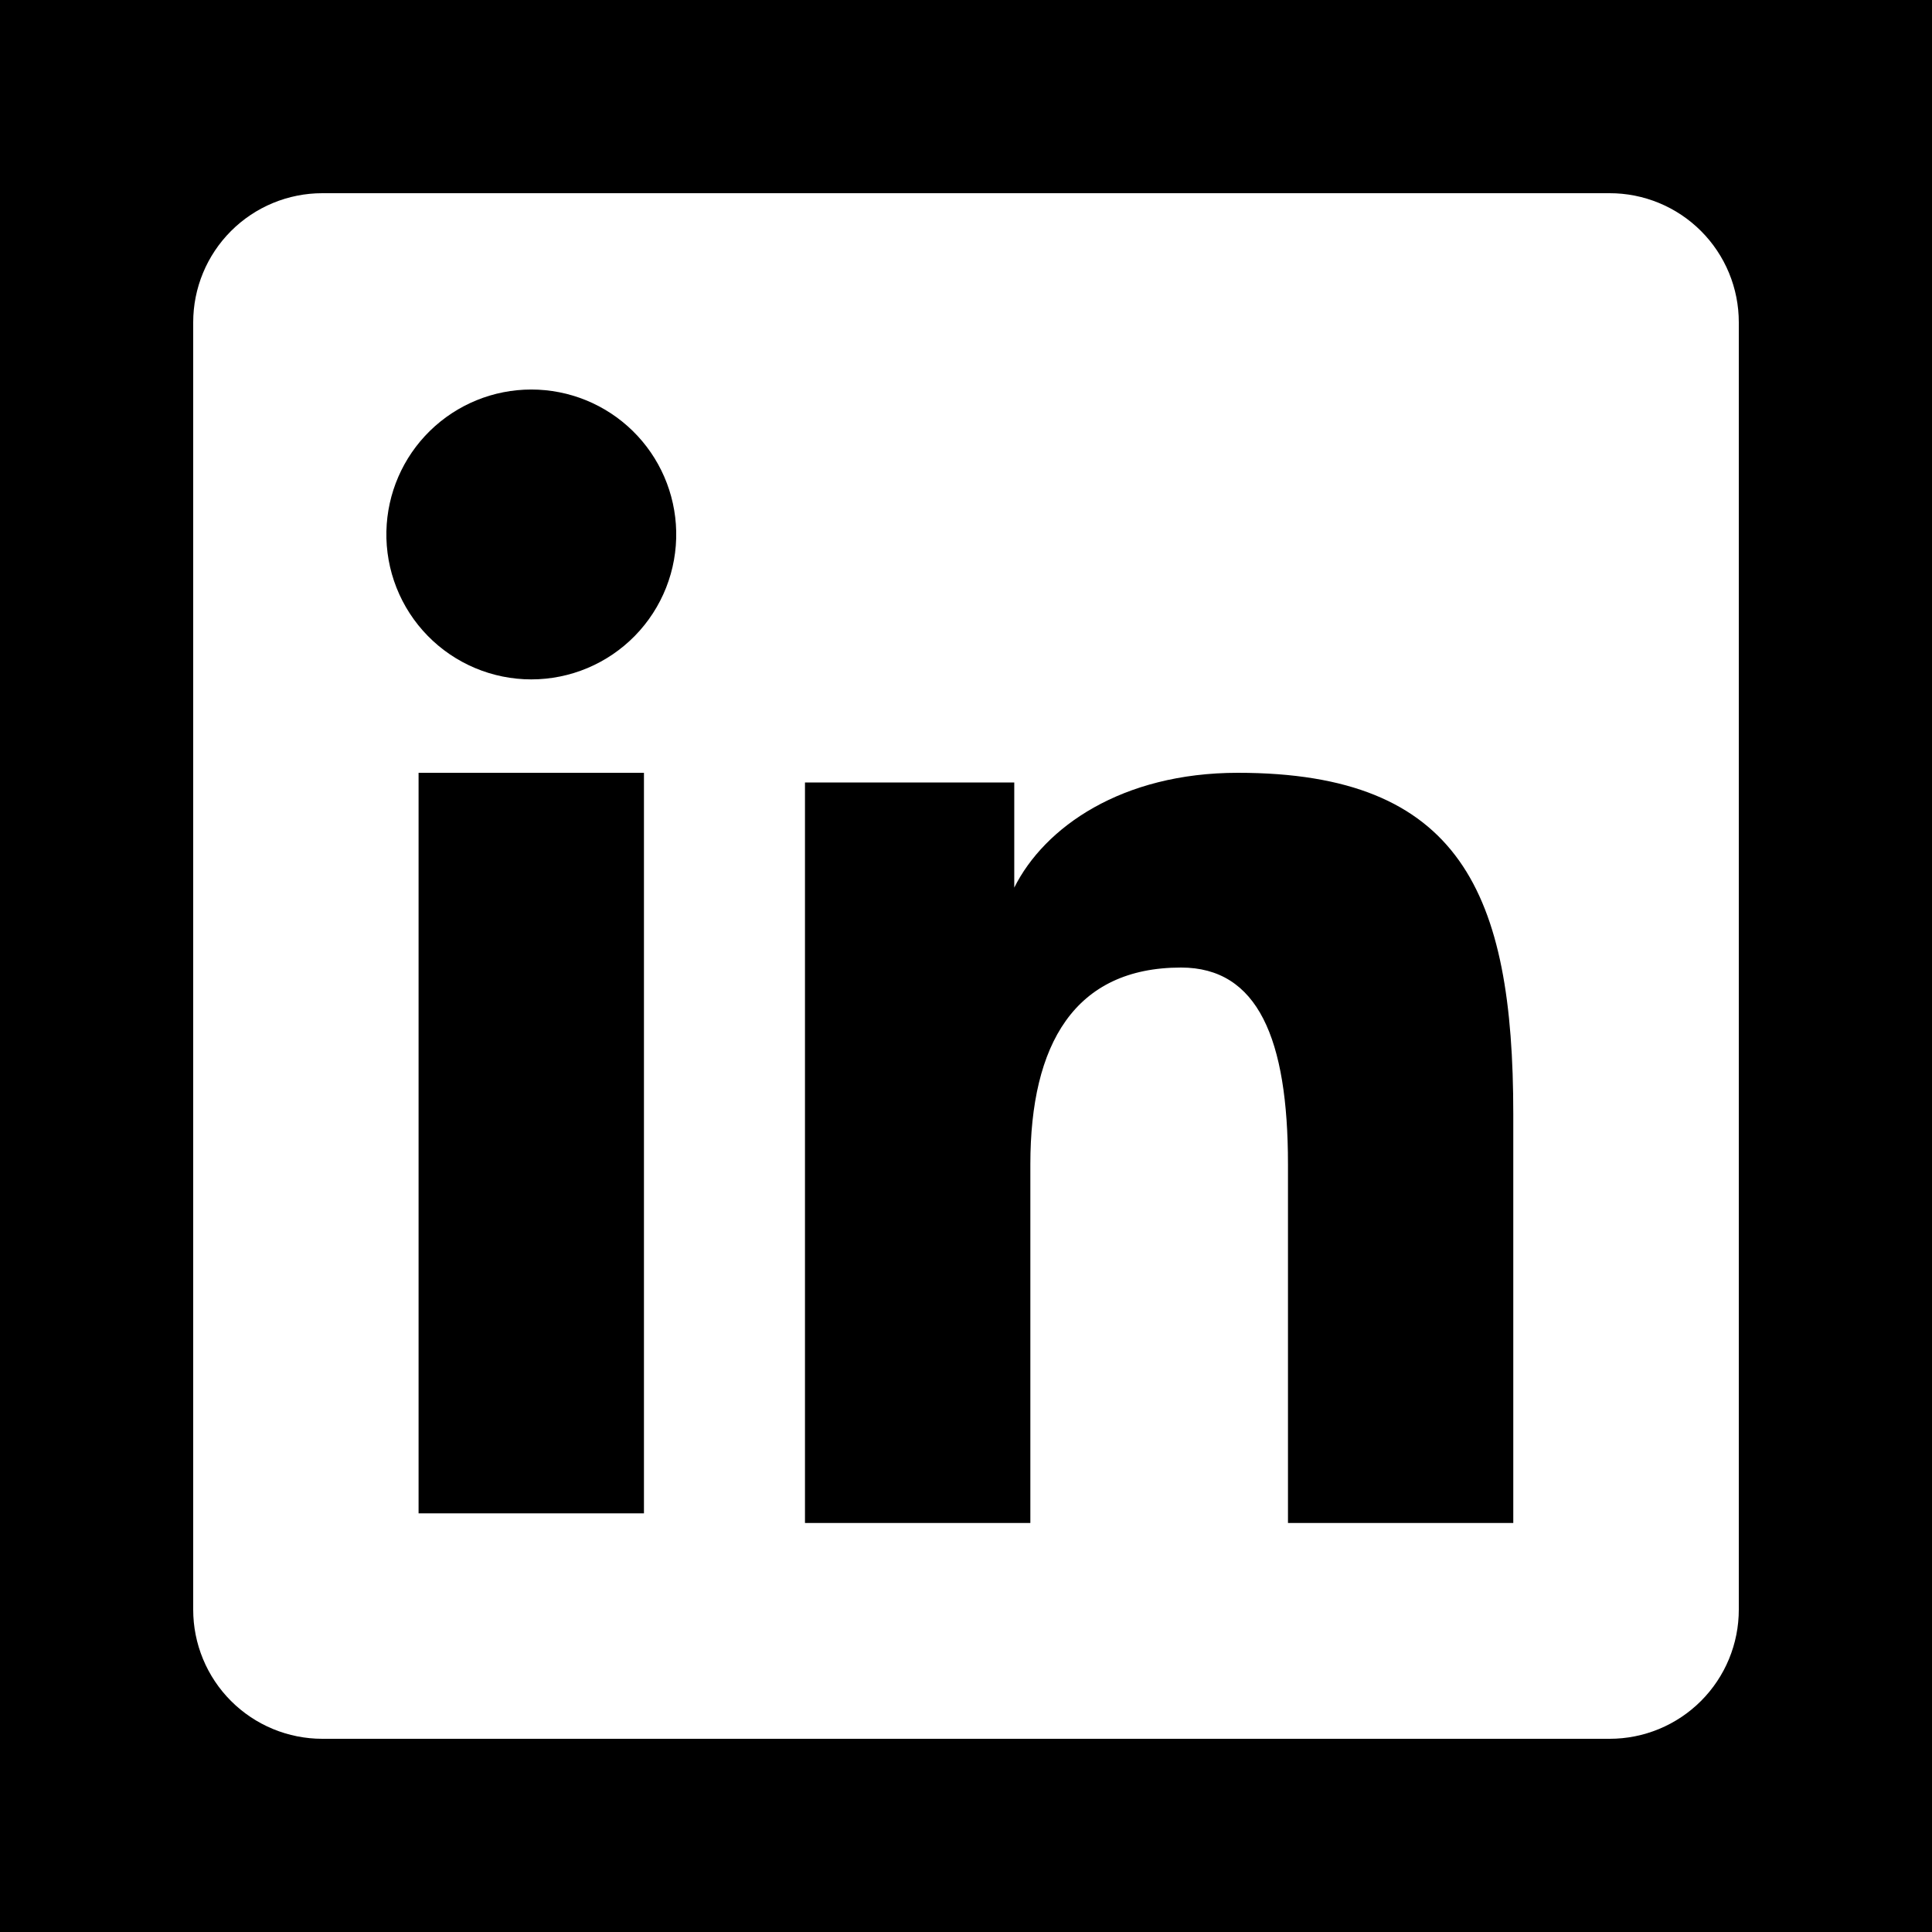 <svg width="500" height="500" viewBox="0 0 500 500" fill="none" xmlns="http://www.w3.org/2000/svg">
<rect width="500" height="500" fill="black"/>
<path fill-rule="evenodd" clip-rule="evenodd" d="M50 83.418C50 74.555 53.521 66.055 59.788 59.788C66.055 53.521 74.555 50 83.418 50H416.545C420.938 49.993 425.288 50.852 429.348 52.529C433.408 54.205 437.097 56.666 440.204 59.77C443.312 62.874 445.777 66.561 447.458 70.618C449.138 74.676 450.002 79.026 450 83.418V416.545C450.005 420.939 449.143 425.29 447.465 429.349C445.786 433.409 443.324 437.098 440.218 440.206C437.113 443.313 433.425 445.777 429.366 447.458C425.307 449.139 420.957 450.002 416.564 450H83.418C79.028 450 74.681 449.135 70.625 447.454C66.57 445.774 62.885 443.311 59.782 440.206C56.678 437.101 54.217 433.414 52.539 429.358C50.86 425.301 49.998 420.954 50 416.564V83.418ZM208.327 202.509H262.491V229.709C270.309 214.073 290.309 200 320.364 200C377.982 200 391.636 231.145 391.636 288.291V394.145H333.327V301.309C333.327 268.764 325.509 250.4 305.655 250.4C278.109 250.4 266.655 270.2 266.655 301.309V394.145H208.327V202.509ZM108.327 391.655H166.655V200H108.327V391.636V391.655ZM175 137.491C175.11 142.485 174.221 147.451 172.386 152.097C170.551 156.743 167.806 160.975 164.313 164.546C160.82 168.117 156.649 170.954 152.045 172.891C147.44 174.828 142.495 175.826 137.5 175.826C132.505 175.826 127.56 174.828 122.955 172.891C118.351 170.954 114.18 168.117 110.687 164.546C107.194 160.975 104.449 156.743 102.614 152.097C100.779 147.451 99.89 142.485 100 137.491C100.216 127.688 104.262 118.36 111.271 111.503C118.28 104.647 127.695 100.808 137.5 100.808C147.305 100.808 156.72 104.647 163.729 111.503C170.738 118.36 174.784 127.688 175 137.491Z" fill="white"/>
</svg>
